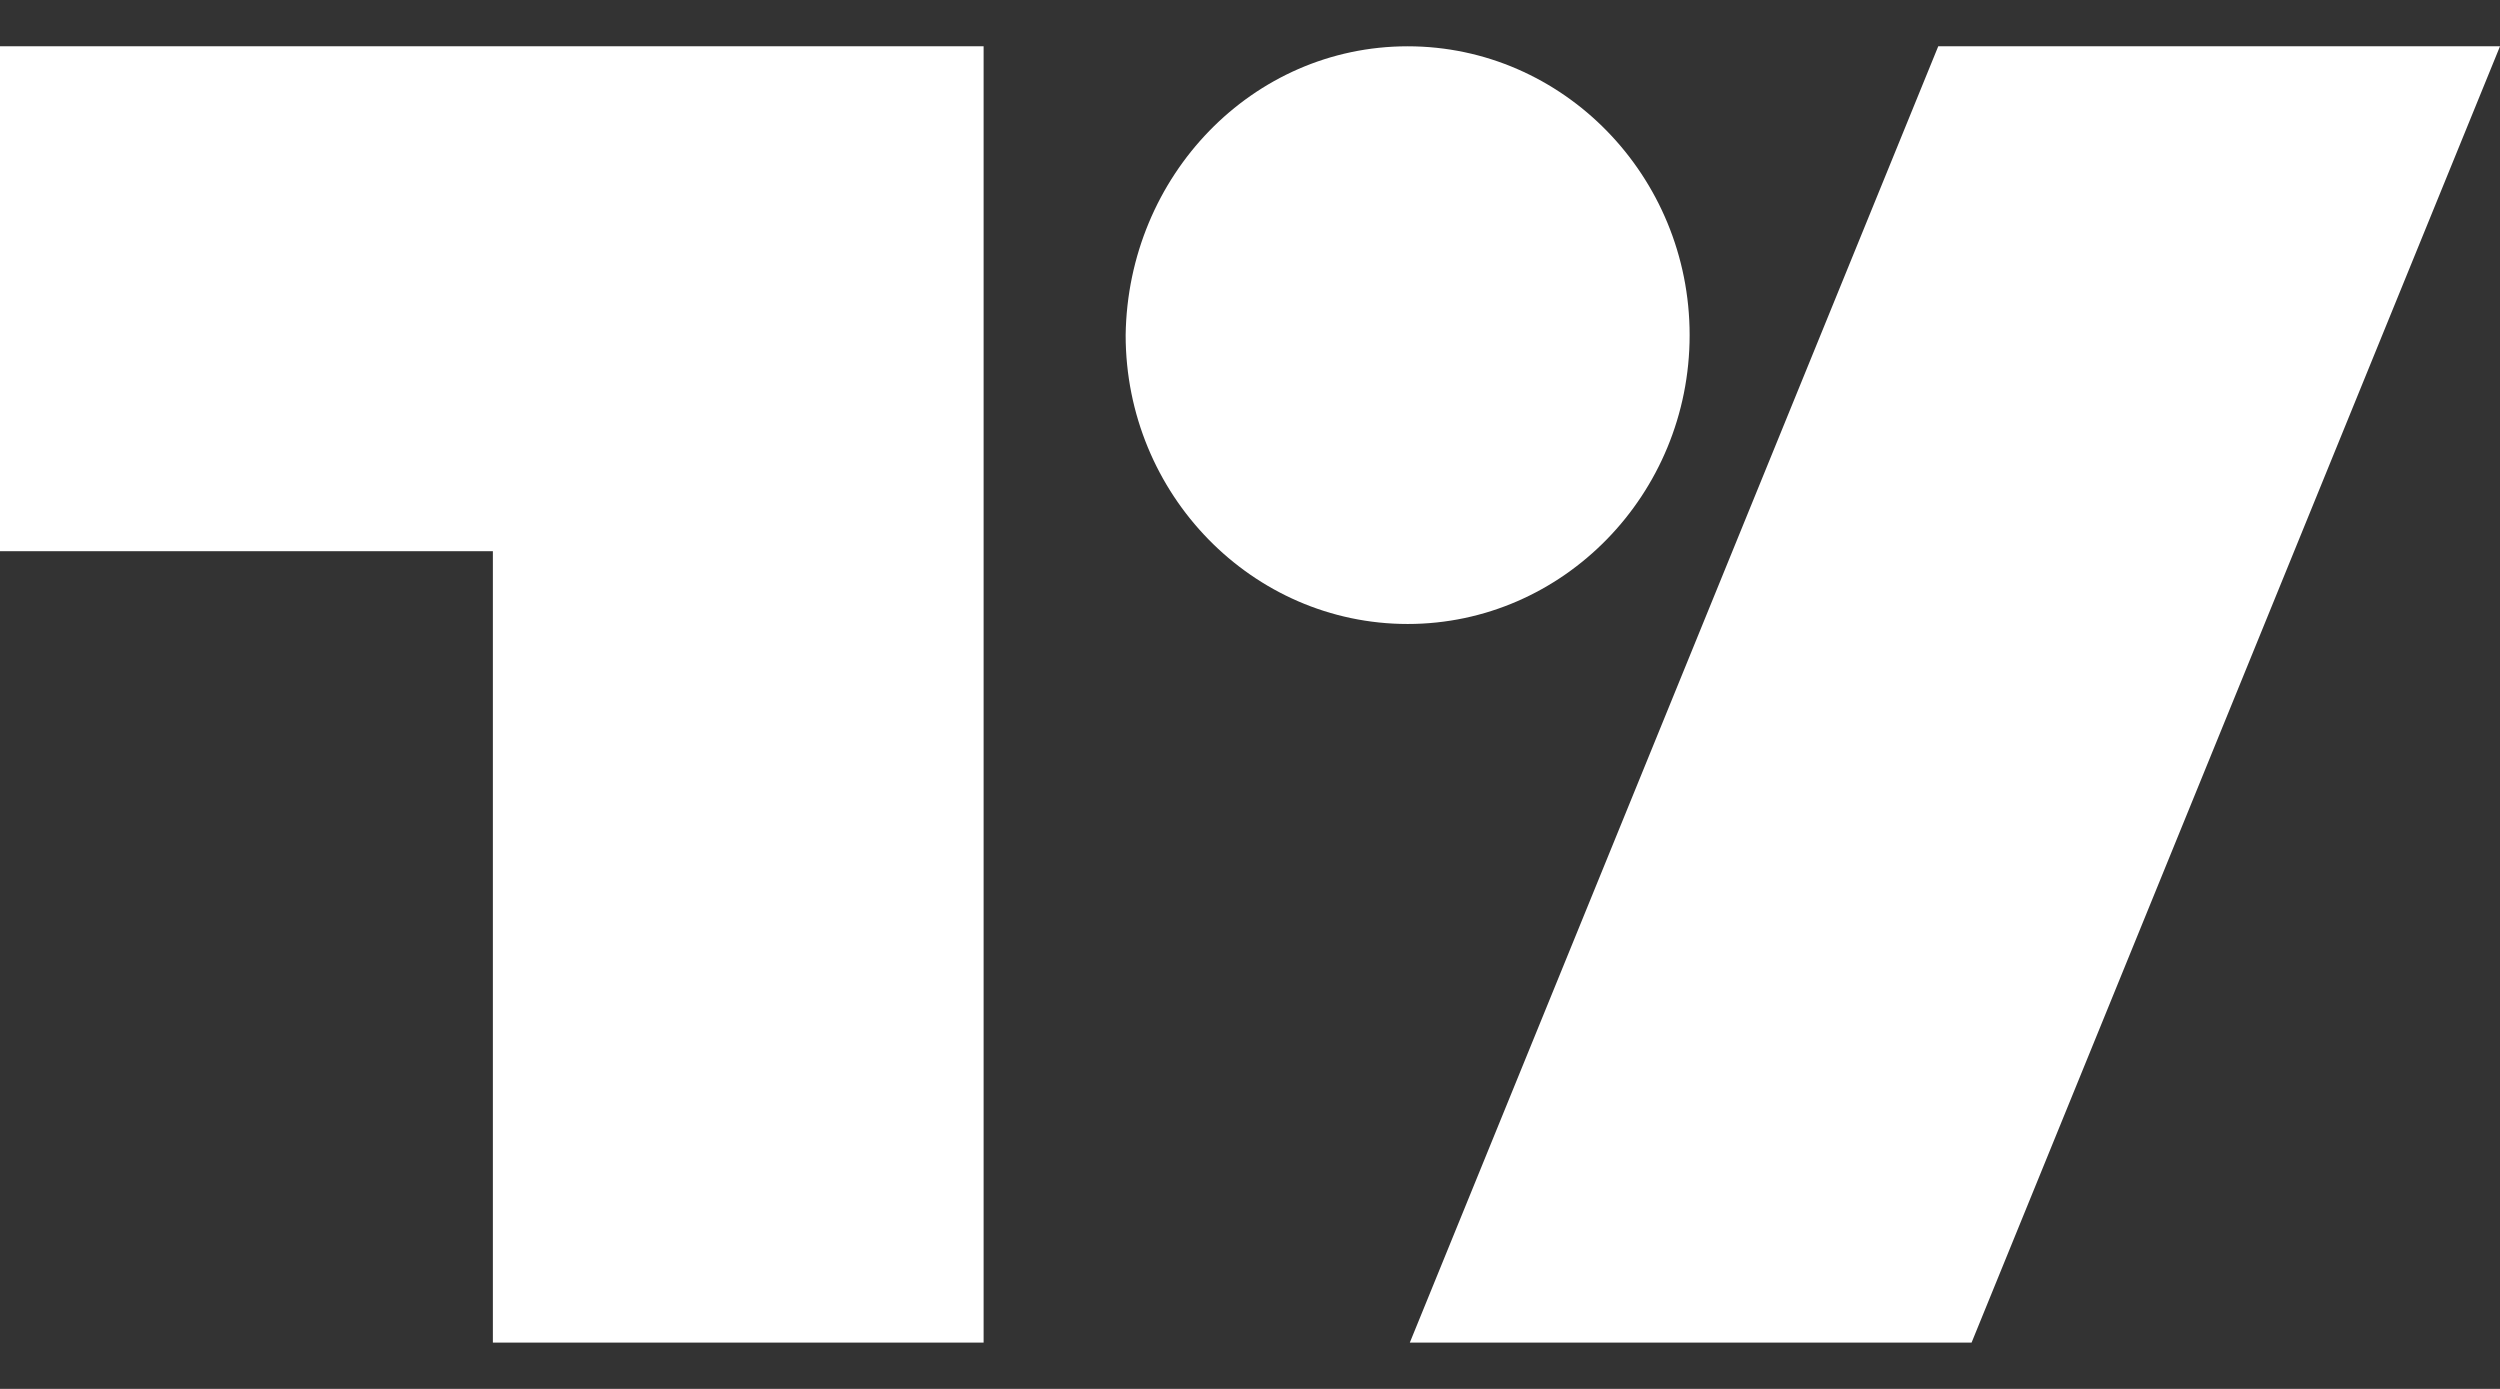 <svg width="27" height="15" viewBox="0 0 27 15" fill="none" xmlns="http://www.w3.org/2000/svg">
<rect x="0" y="0" width="27" height="15" fill="#333333" stroke="none"/>
<path d="M10.646 14.5H5.323V5.953H0V0.5H10.623V14.5H10.646ZM21.293 14.5H15.226L20.933 0.5H27L21.293 14.5ZM15.203 0.5C16.881 0.5 18.248 1.9 18.248 3.619C18.248 5.339 16.881 6.739 15.203 6.739C13.524 6.739 12.157 5.339 12.157 3.619C12.181 1.9 13.524 0.5 15.203 0.5Z" fill="white"/>
</svg>

